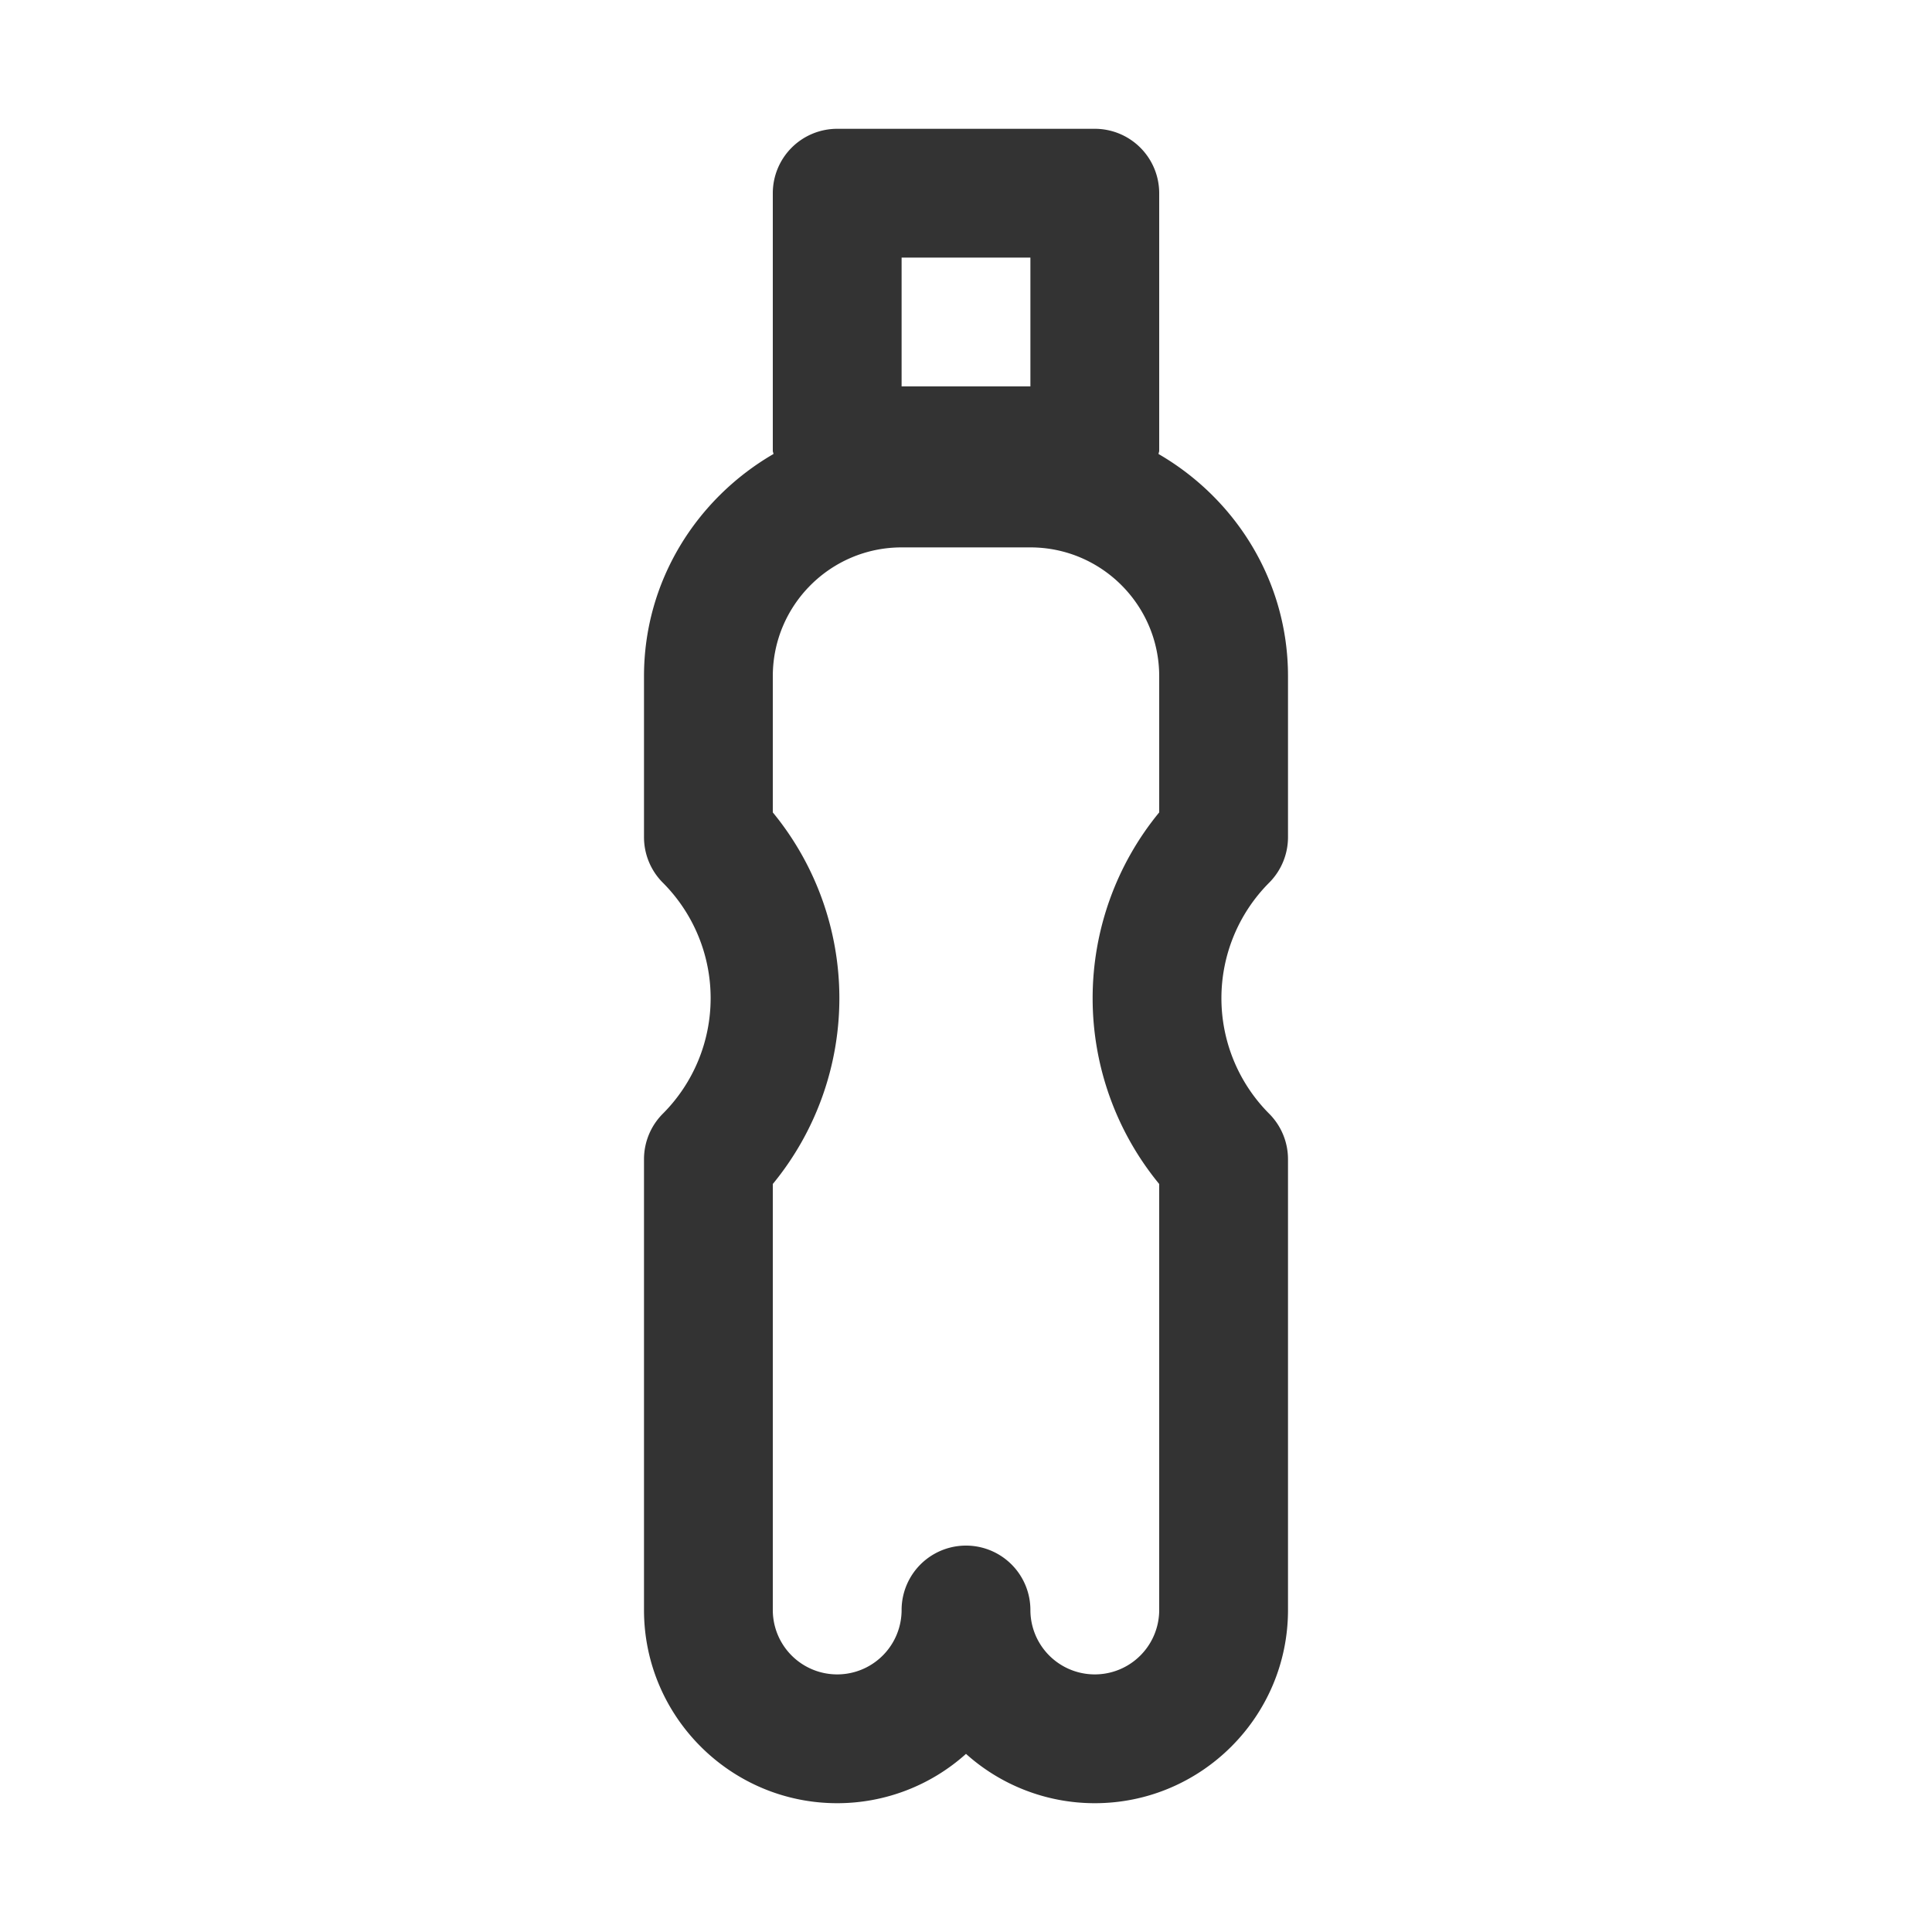 <svg xmlns="http://www.w3.org/2000/svg" viewBox="0 0 30 30"><path d="M20 13v-2.5c0-1.478-.815-2.757-2.01-3.45 0-.017.01-.032.01-.05V3a1 1 0 0 0-1-1h-4a1 1 0 0 0-1 1v4c0 .018.01.033.01.05C10.815 7.744 10 9.023 10 10.5V13a1 1 0 0 0 .293.707 2.538 2.538 0 0 1 0 3.586A1 1 0 0 0 10 18v7c0 1.654 1.346 3 3 3a2.99 2.99 0 0 0 2-.766A2.99 2.99 0 0 0 17 28c1.654 0 3-1.346 3-3v-7a1 1 0 0 0-.293-.707 2.54 2.54 0 0 1 0-3.586A1 1 0 0 0 20 13zm-6-9h2v2h-2V4zm4 8.615a4.543 4.543 0 0 0 0 5.77V25a1 1 0 0 1-2 0 1 1 0 1 0-2 0 1 1 0 0 1-2 0v-6.615a4.543 4.543 0 0 0 0-5.77V10.5c0-1.103.897-2 2-2h2c1.103 0 2 .897 2 2v2.115z" fill="#333"/></svg>

